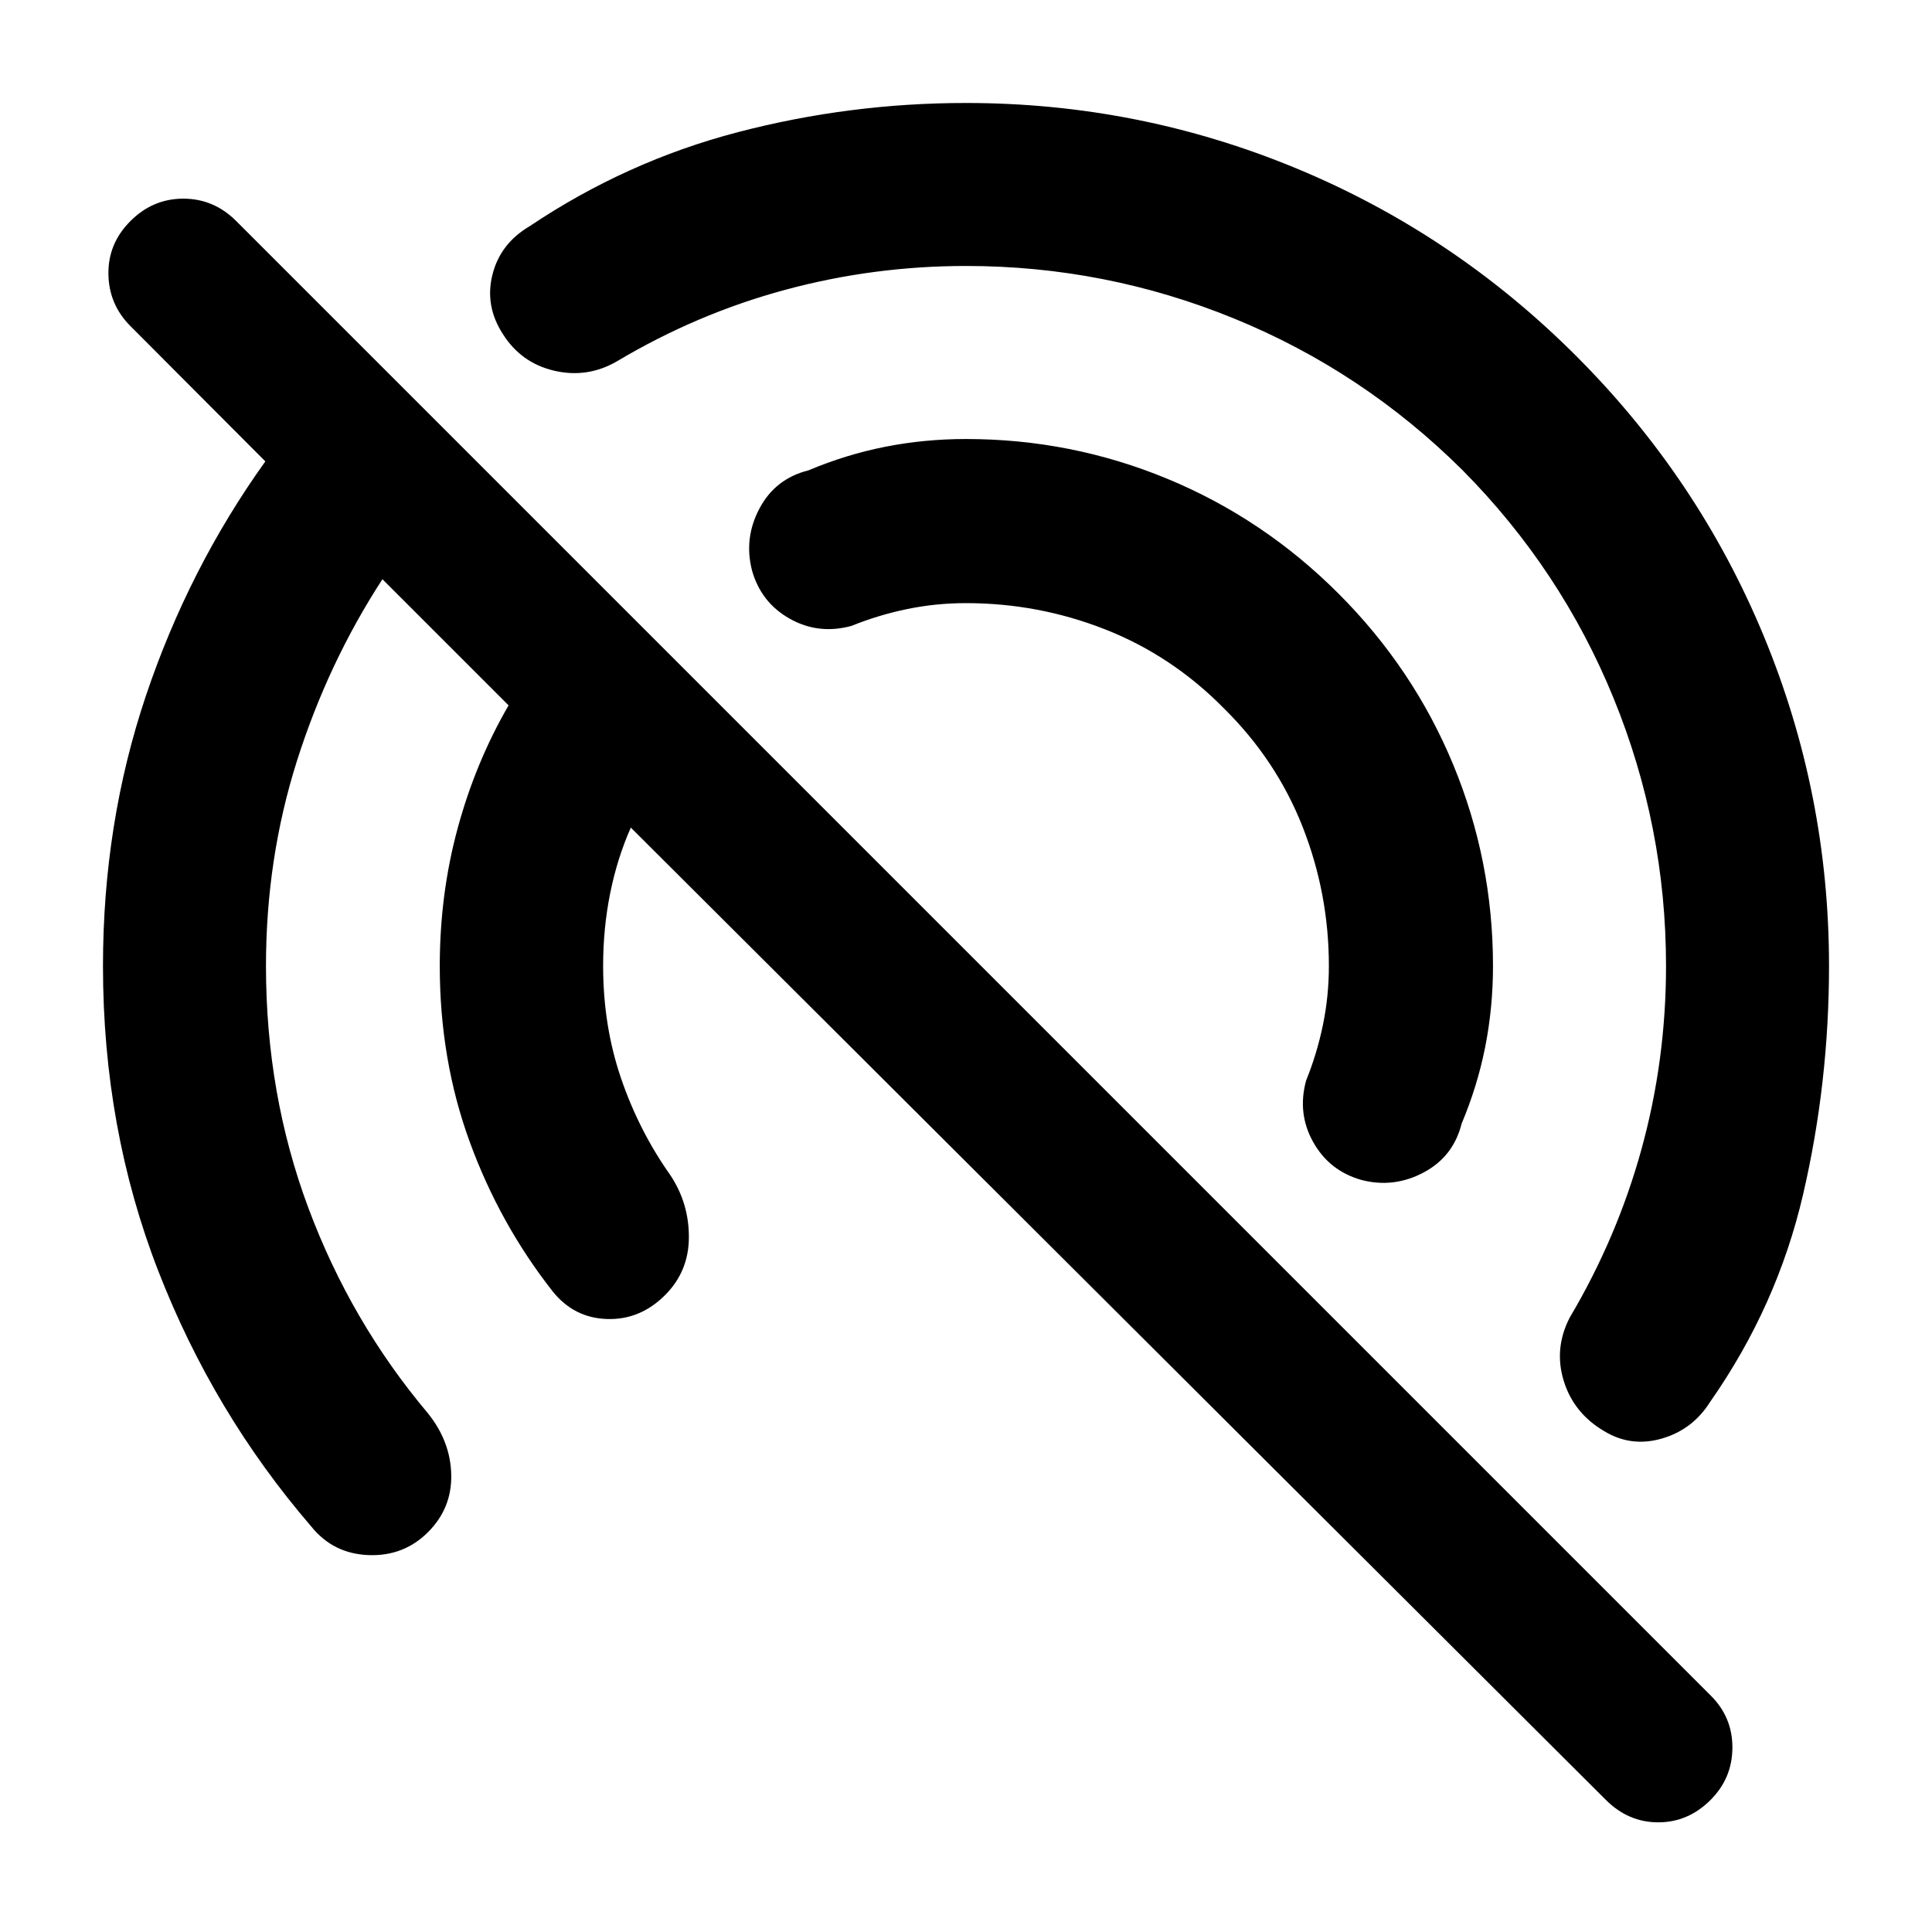 <svg xmlns="http://www.w3.org/2000/svg" height="40" viewBox="0 -960 960 960" width="40"><path d="M797.97-65.62 313.45-548.77q-6.75 15.23-10.25 32.6-3.51 17.37-3.51 36.17 0 29.81 8.94 55.91Q317.56-398 333.14-376q9.24 13.97 9.16 30.87-.07 16.9-11.81 28.64-12.45 12.45-28.9 11.9-16.45-.54-27-13.76-26.32-33.55-41.19-74.28-14.88-40.73-14.88-87.37 0-35.67 8.89-68.44 8.89-32.76 25.3-61.07l-62.68-62.68q-26.99 41.51-42.43 90.12-15.44 48.62-15.44 102.07 0 63.8 21.09 120.28 21.1 56.49 59.24 101.81 11.36 14.01 11.73 30.67.36 16.66-11.53 28.55-12.07 12.07-29.56 11.41-17.49-.66-28.38-14.11-48.69-56.49-76.14-127.17Q51.17-399.23 51.17-480q0-70.8 21.31-134.22 21.32-63.42 59.37-116.52l-67.04-67.23q-10.75-10.76-10.94-25.91-.19-15.15 10.94-26.28 11.13-11.13 26.28-11.13 15.16 0 26.29 11.13l732.78 732.78q10.75 10.76 10.66 25.88-.09 15.12-10.85 25.88-11.13 11.13-26 11.13t-26-11.13ZM827.84-480q0-69.3-26.11-133.2-26.11-63.9-75.18-113.35-49.45-49.07-113.35-75.18-63.9-26.11-133.2-26.11-46 0-89.88 11.86-43.89 11.86-83.69 35.59-14.63 8.42-31.03 4.6-16.4-3.82-25.49-18.17-9.08-13.97-5.24-29.47 3.84-15.5 18.47-24.15 48.19-32.32 103.63-46.78Q422.2-908.83 480-908.83q85.65 0 164.02 32.45t139.14 93.22q60.77 60.77 93.22 139.14 32.45 78.37 32.45 164.02 0 58.03-12.89 113.52-12.88 55.48-46.14 103-8.65 13.79-23.94 18.26-15.28 4.48-28.69-3.61-15.2-8.94-20.15-25-4.96-16.07 2.94-31.42 23.64-39.89 35.76-83.99 12.12-44.09 12.12-90.76ZM608.09-608.09q-25.76-26.13-58.93-39.17-33.17-13.05-69.16-13.05-14.93 0-29.19 2.94-14.26 2.93-27.71 8.37-16.39 4.48-30.68-3.57-14.29-8.04-18.77-24.05-4.1-16.02 3.76-30.78 7.85-14.76 24.24-18.86 18.78-7.91 38.29-11.76 19.51-3.84 40.06-3.84 52.33 0 100.1 19.79 47.77 19.79 84.97 57 37.21 37.2 57 84.97 19.79 47.77 19.79 100.1 0 20.55-3.84 40.06-3.85 19.51-11.76 38.29-4.1 16.39-18.86 24.24-14.76 7.86-30.78 3.76-16.01-4.48-24.05-18.77-8.05-14.29-3.57-30.68 5.44-13.45 8.37-27.71 2.94-14.26 2.94-29.19 0-35.99-13.05-69.16-13.04-33.17-39.17-58.93Z"/></svg>